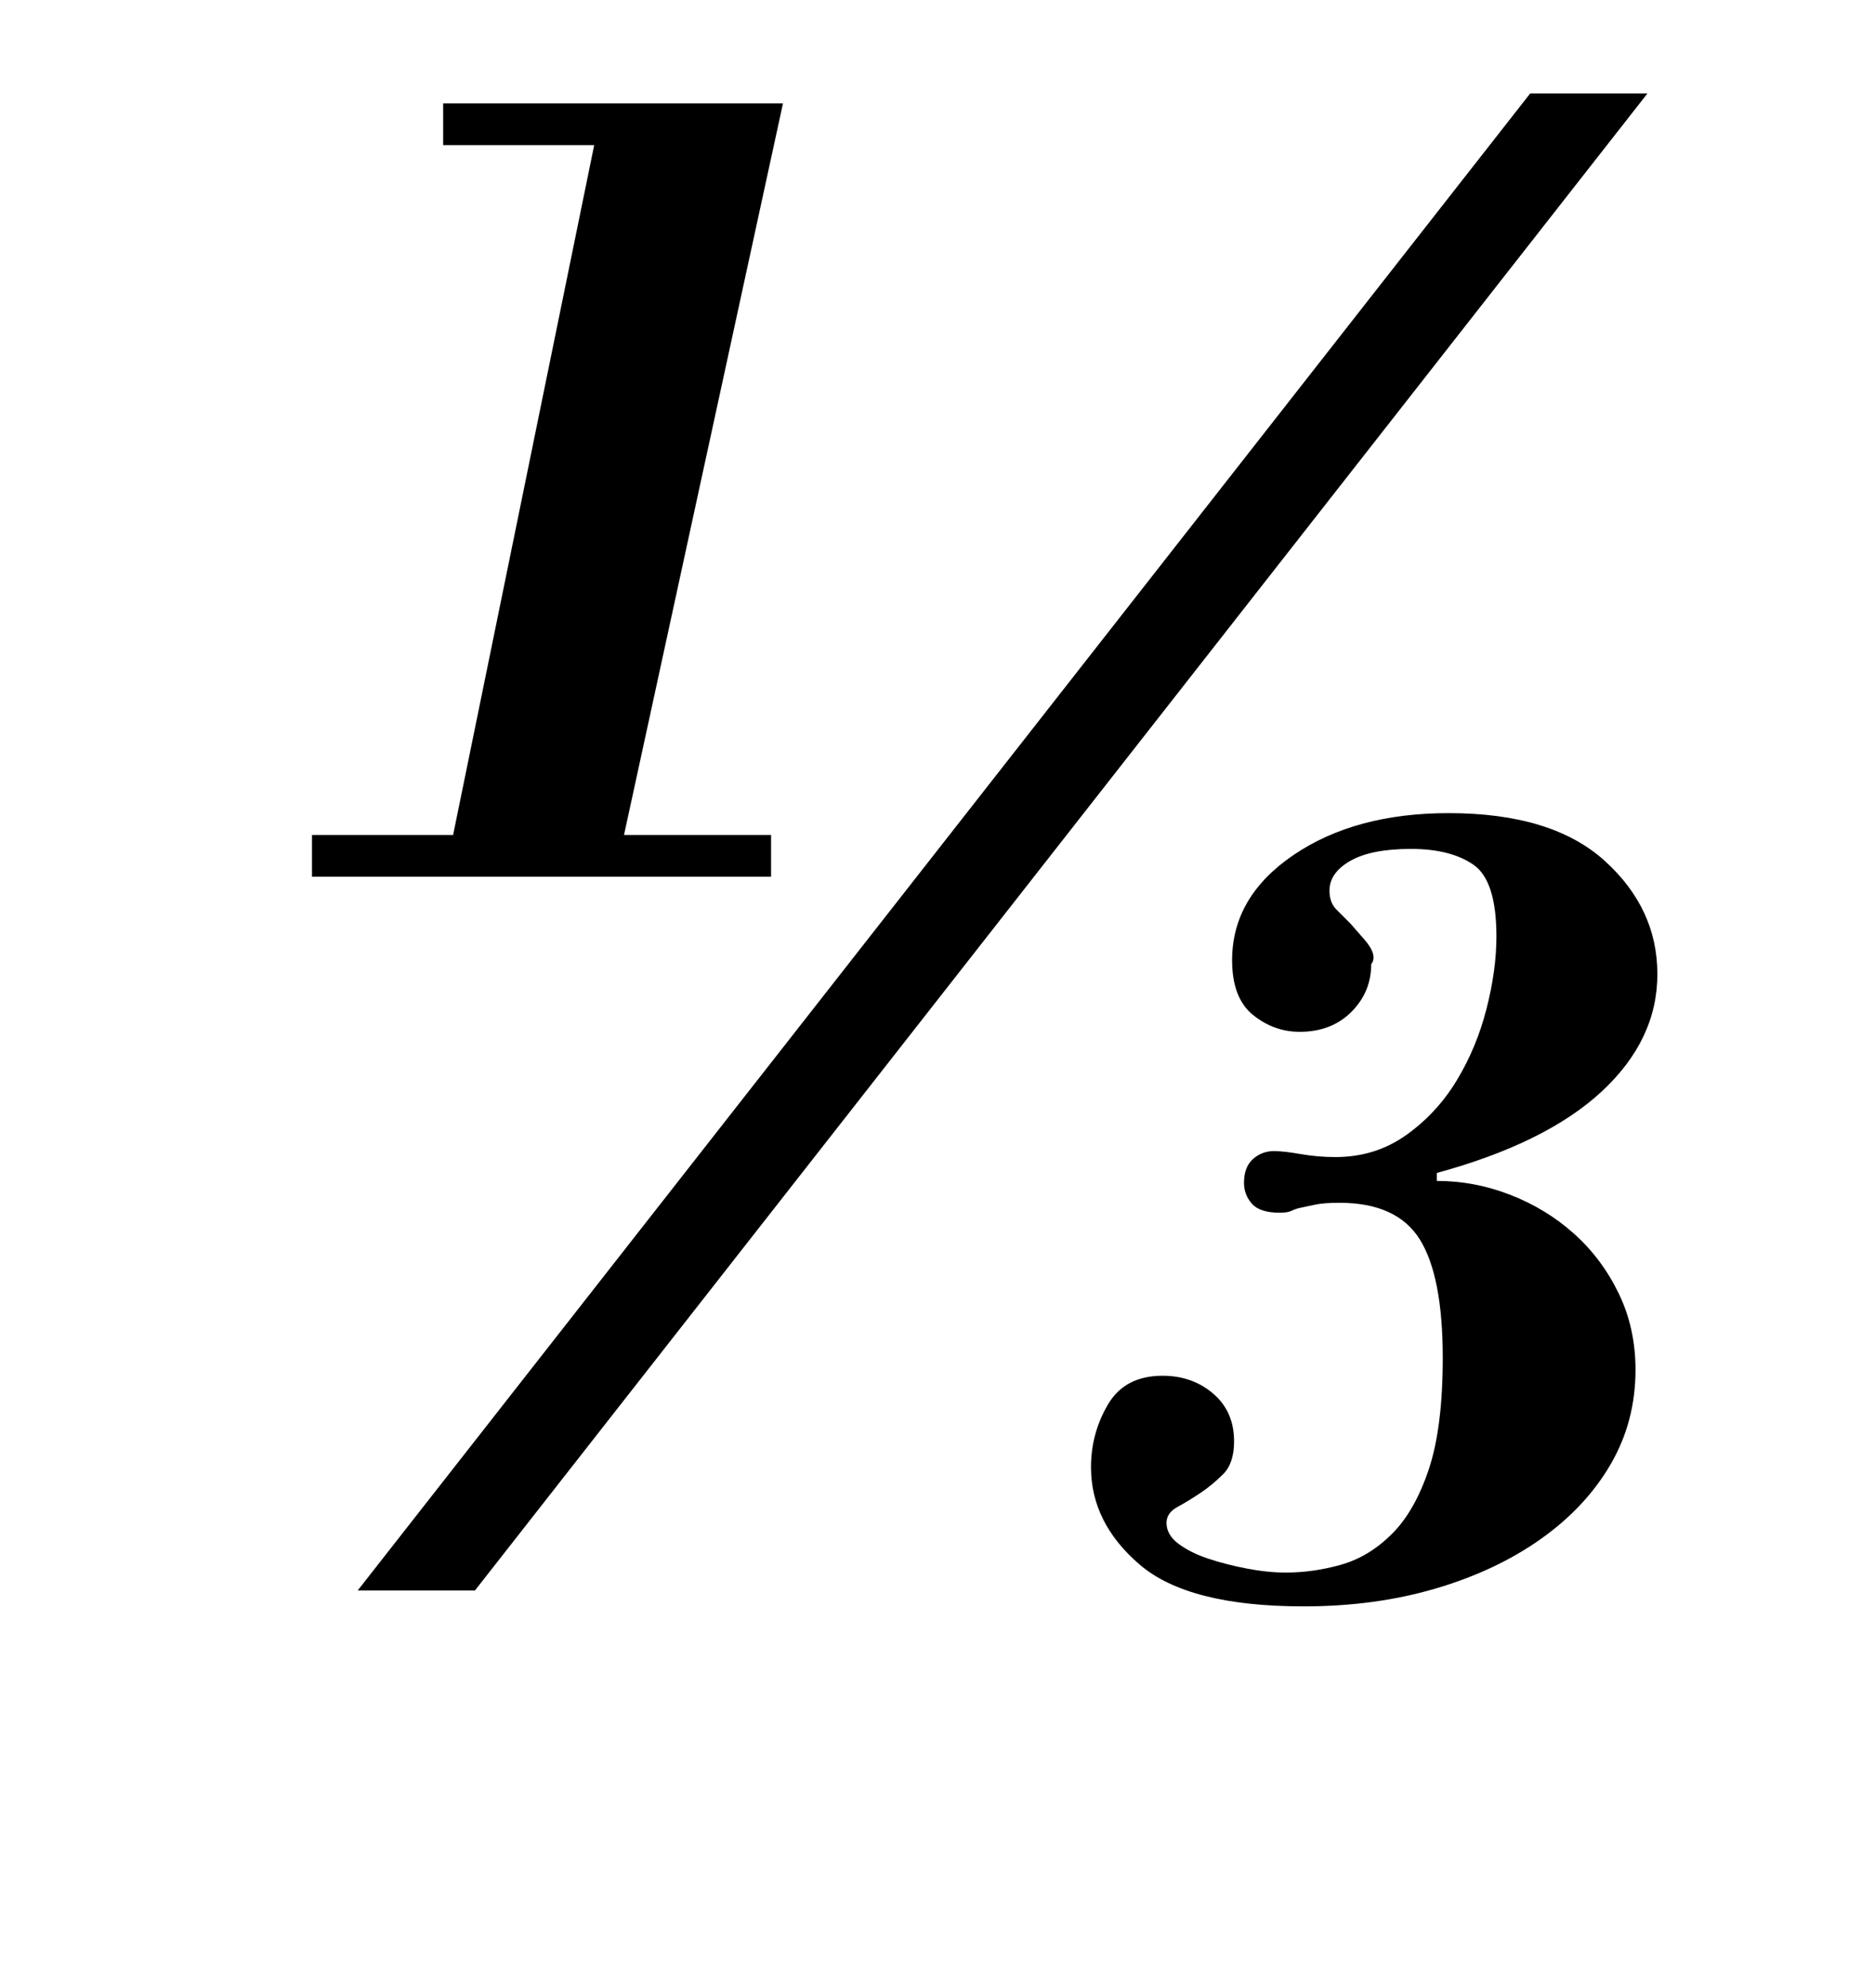 <?xml version="1.0" standalone="no"?>
<!DOCTYPE svg PUBLIC "-//W3C//DTD SVG 1.1//EN" "http://www.w3.org/Graphics/SVG/1.1/DTD/svg11.dtd" >
<svg xmlns="http://www.w3.org/2000/svg" xmlns:xlink="http://www.w3.org/1999/xlink" version="1.1" viewBox="-10 0 943 1000">
  <g transform="matrix(1 0 0 -1 0 800)">
   <path fill="currentColor"
d="M662 218q20 0 35.5 11t25.5 27.5t15 36t5 36.5q0 28 -11.5 36t-31.5 8t-30.5 -6t-10.5 -15q0 -6 3.5 -9.5l7 -7t7 -8t3.5 -12.5q0 -14 -10 -24t-26 -10q-13 0 -23.5 8.5t-10.5 27.5q0 32 31 53t78 21q52 0 78.5 -24t26.5 -57t-28 -59t-83 -41v-4q19 0 37 -7t32 -19.5
t22.5 -30t8.5 -38.5q0 -26 -12.5 -47.5t-35 -37.5t-53 -25t-66.5 -9q-58 0 -82.5 21t-24.5 49q0 17 8.5 31.5t27.5 14.5q15 0 25.5 -9t10.5 -24q0 -11 -5.5 -16.5t-11.5 -9.5t-11.5 -7t-5.5 -8q0 -6 6 -10.5t15 -7.5t19.5 -5t19.5 -2q14 0 28 4t25.5 15.5t18.5 32.5t7 56
q0 41 -11.5 59.5t-40.5 18.5q-8 0 -12.5 -1t-7 -1.5t-4.5 -1.5t-6 -1q-10 0 -14 4.5t-4 10.5q0 8 4.5 12t10.5 4q5 0 13.5 -1.5t17.5 -1.5zM213 748h171l-80 -368h74v-21h-231v21h71l71 347h-76v21zM819 753l-590 -753h-59l590 753h59z" />
  </g>

</svg>
